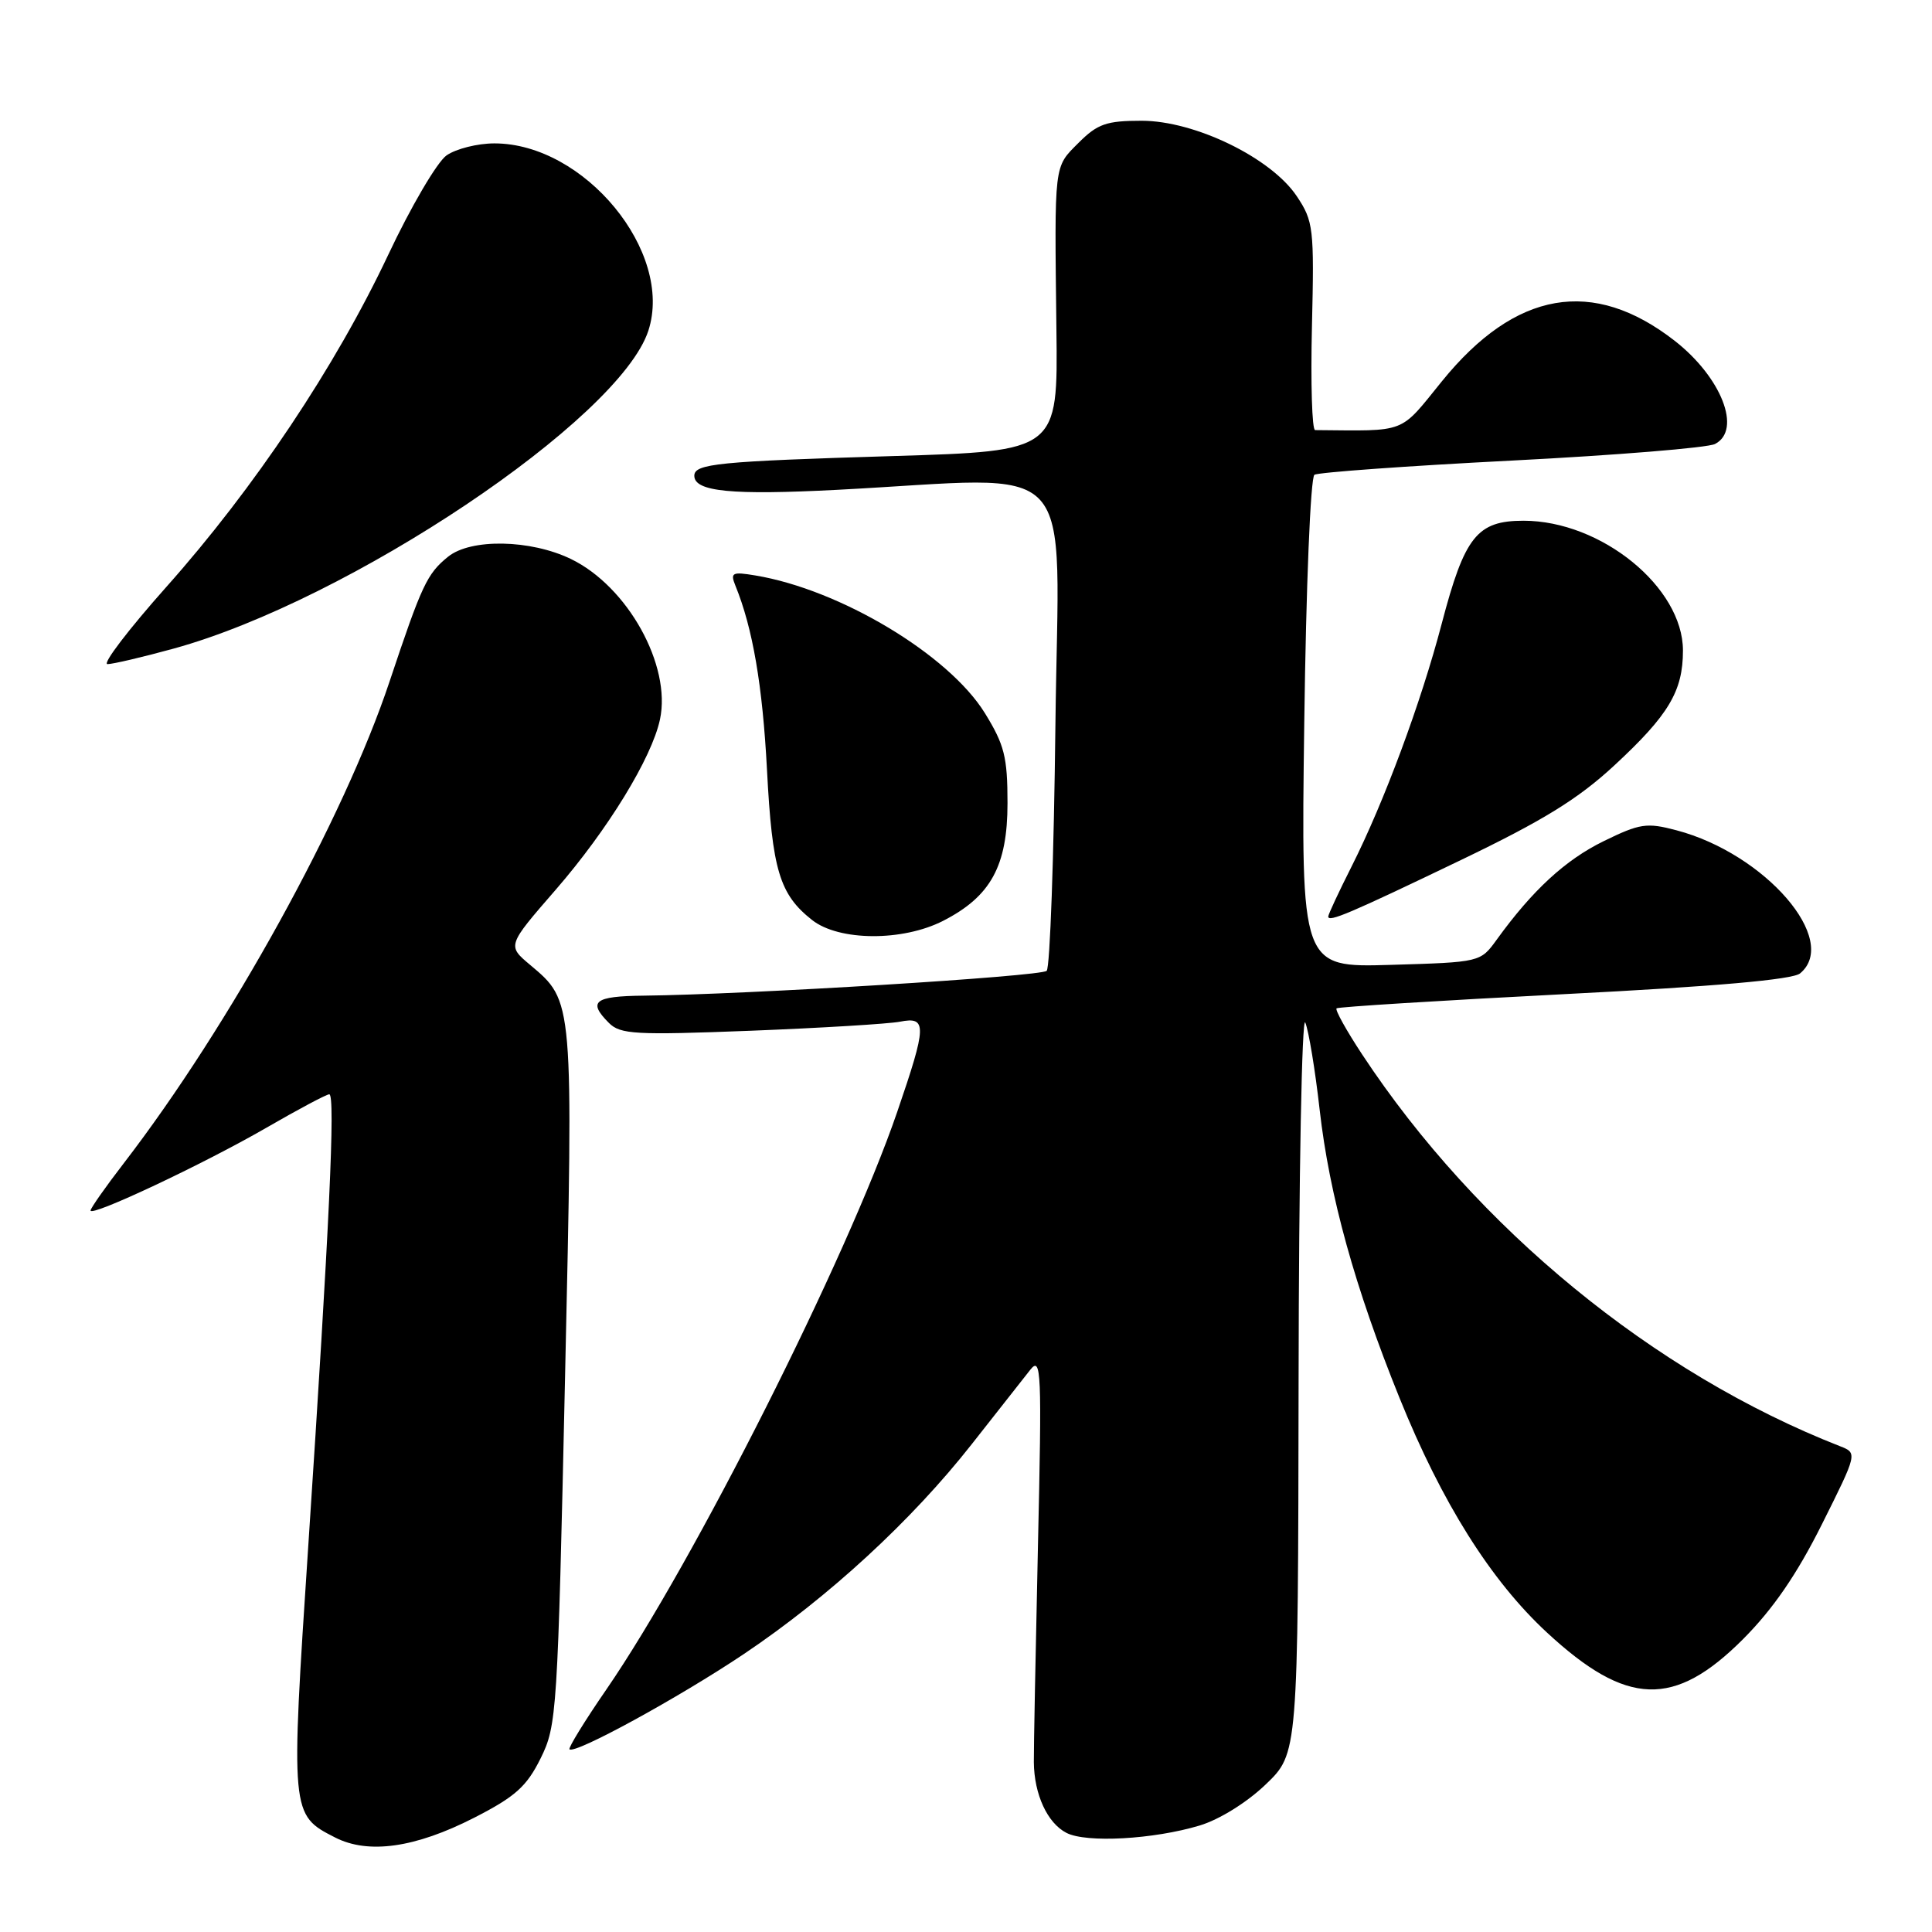 <?xml version="1.0" encoding="UTF-8" standalone="no"?>
<!DOCTYPE svg PUBLIC "-//W3C//DTD SVG 1.1//EN" "http://www.w3.org/Graphics/SVG/1.1/DTD/svg11.dtd" >
<svg xmlns="http://www.w3.org/2000/svg" xmlns:xlink="http://www.w3.org/1999/xlink" version="1.1" viewBox="0 0 256 256">
 <g >
 <path fill="currentColor"
d=" M 62.83 240.86 C 68.28 238.07 69.78 236.73 71.63 233.00 C 73.79 228.64 73.89 227.04 74.87 182.58 C 75.98 132.26 76.02 132.72 70.24 127.85 C 67.20 125.30 67.20 125.30 73.63 117.90 C 80.53 109.95 86.36 100.44 87.45 95.33 C 88.98 88.17 83.17 77.71 75.65 74.07 C 70.30 71.48 62.38 71.33 59.37 73.77 C 56.58 76.03 55.90 77.48 51.62 90.30 C 45.57 108.46 30.43 135.90 16.42 154.11 C 13.99 157.26 12.00 160.10 12.00 160.40 C 12.00 161.29 26.87 154.29 35.23 149.47 C 39.48 147.01 43.26 145.00 43.63 145.00 C 44.46 145.00 43.64 162.68 40.85 204.80 C 38.50 240.39 38.51 240.47 44.39 243.47 C 48.80 245.73 55.02 244.85 62.83 240.86 Z  M 158.96 241.89 C 161.56 241.11 165.22 238.84 167.71 236.45 C 172.00 232.34 172.00 232.34 172.07 182.92 C 172.10 155.74 172.51 134.40 172.96 135.50 C 173.41 136.60 174.27 141.79 174.86 147.04 C 176.15 158.41 179.53 170.62 185.45 185.25 C 191.06 199.13 197.53 209.42 204.97 216.31 C 215.56 226.12 221.84 226.33 230.98 217.18 C 234.93 213.21 238.08 208.64 241.39 202.02 C 246.13 192.54 246.13 192.54 243.81 191.63 C 219.14 181.97 195.68 162.75 180.50 139.73 C 178.41 136.56 176.88 133.81 177.10 133.61 C 177.32 133.42 190.90 132.57 207.27 131.73 C 227.28 130.71 237.53 129.81 238.52 128.98 C 243.81 124.59 233.92 113.13 222.15 110.02 C 218.19 108.97 217.30 109.11 212.49 111.46 C 207.42 113.94 203.06 117.96 198.33 124.50 C 196.16 127.50 196.16 127.50 184.28 127.85 C 172.39 128.20 172.39 128.20 172.82 95.85 C 173.06 77.67 173.65 63.24 174.17 62.91 C 174.68 62.59 186.44 61.74 200.30 61.03 C 214.16 60.32 226.29 59.33 227.25 58.83 C 230.84 56.98 228.10 49.99 221.91 45.16 C 211.08 36.72 200.81 38.50 191.07 50.51 C 185.35 57.56 186.56 57.09 174.26 56.99 C 173.85 56.99 173.66 50.80 173.84 43.24 C 174.15 30.23 174.04 29.31 171.83 26.00 C 168.44 20.92 158.33 16.00 151.27 16.00 C 146.61 16.00 145.43 16.41 142.92 18.92 C 139.62 22.23 139.72 21.39 139.98 43.64 C 140.18 59.77 140.18 59.77 118.34 60.43 C 95.17 61.13 92.00 61.44 92.00 63.04 C 92.00 65.15 96.97 65.63 111.00 64.90 C 143.52 63.21 140.27 59.72 139.85 95.93 C 139.65 113.48 139.13 128.21 138.69 128.64 C 137.95 129.38 99.01 131.78 85.25 131.93 C 78.74 132.00 77.85 132.71 80.69 135.55 C 82.20 137.06 84.20 137.17 99.44 136.58 C 108.82 136.21 117.74 135.67 119.25 135.38 C 122.86 134.67 122.82 135.87 118.88 147.35 C 112.23 166.72 91.98 206.93 80.37 223.83 C 77.48 228.02 75.28 231.61 75.46 231.79 C 76.15 232.49 89.95 224.94 98.56 219.17 C 109.79 211.63 120.81 201.48 128.77 191.35 C 132.17 187.03 135.65 182.60 136.52 181.50 C 137.98 179.67 138.06 181.62 137.53 205.00 C 137.22 219.03 136.97 231.85 136.99 233.50 C 137.03 237.78 138.79 241.58 141.32 242.87 C 143.95 244.22 152.84 243.73 158.96 241.89 Z  M 124.96 122.02 C 131.28 118.79 133.50 114.75 133.50 106.42 C 133.50 100.30 133.09 98.69 130.50 94.49 C 125.71 86.74 111.31 78.11 100.08 76.25 C 97.02 75.74 96.75 75.88 97.44 77.59 C 99.74 83.22 101.04 90.80 101.63 102.00 C 102.32 115.29 103.29 118.51 107.61 121.91 C 111.17 124.71 119.59 124.76 124.96 122.02 Z  M 193.60 113.95 C 204.48 108.72 209.12 105.86 213.91 101.42 C 221.11 94.75 223.00 91.59 223.00 86.20 C 223.00 77.82 212.17 69.00 201.88 69.00 C 195.72 69.00 194.07 71.07 191.03 82.66 C 188.29 93.11 183.39 106.30 179.09 114.82 C 177.39 118.19 176.00 121.17 176.00 121.44 C 176.00 122.25 178.79 121.07 193.60 113.95 Z  M 23.02 85.94 C 46.25 79.55 82.08 55.55 85.91 43.82 C 89.30 33.41 77.45 19.00 65.51 19.00 C 63.27 19.00 60.42 19.72 59.17 20.59 C 57.92 21.47 54.43 27.41 51.42 33.81 C 44.44 48.60 33.69 64.69 22.06 77.75 C 17.04 83.39 13.52 88.00 14.24 88.00 C 14.95 88.00 18.91 87.07 23.02 85.94 Z "/>
</g>
</svg>